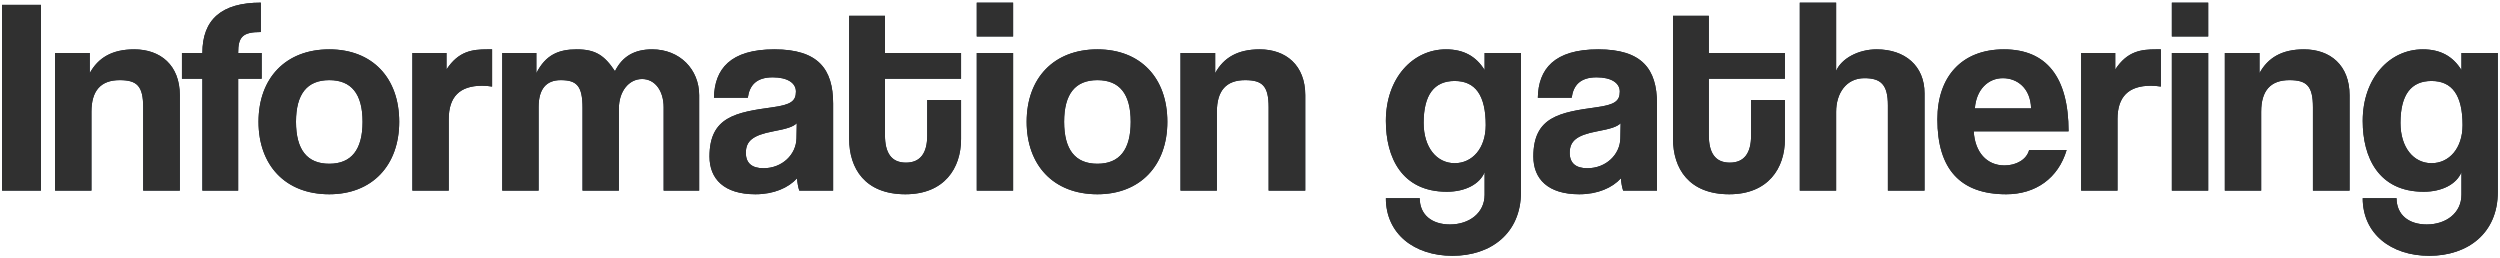 <svg width="572" height="59" viewBox="0 0 572 59" fill="none" xmlns="http://www.w3.org/2000/svg">
<path d="M9.368 43.613V1.117H0.472V43.613H9.368ZM41.145 43.613V21.789C41.145 14.941 36.73 11.293 30.713 11.293C25.657 11.293 22.457 13.213 20.538 16.733V12.125H12.601V43.613H20.922V25.565C20.922 20.765 23.034 18.333 27.386 18.333C31.354 18.333 32.761 19.677 32.761 24.541V43.613H41.145ZM54.495 43.613V18.013H59.871V12.125H54.495C54.495 8.477 55.455 7.325 59.679 7.325V0.605C50.719 0.605 46.303 4.445 46.303 12.125H41.631V18.013H46.303V43.613H54.495ZM75.34 37.469C70.284 37.469 67.724 34.269 67.724 27.869C67.724 21.469 70.284 18.333 75.34 18.333C80.395 18.333 82.956 21.469 82.956 27.869C82.956 34.269 80.395 37.469 75.34 37.469ZM75.34 44.445C85.132 44.445 91.34 37.853 91.34 27.869C91.34 17.821 85.195 11.293 75.34 11.293C65.356 11.293 59.148 17.885 59.148 27.869C59.148 37.661 65.163 44.445 75.34 44.445ZM102.672 43.613V27.229C102.672 22.173 105.168 19.613 110.288 19.613C111.056 19.613 111.824 19.677 112.592 19.805V11.293H111.503C108.112 11.293 104.912 11.677 102.16 15.901V12.125H94.352V43.613H102.672ZM159.97 43.613V21.789C159.97 15.901 155.554 11.293 149.218 11.293C145.25 11.293 142.434 12.829 140.706 16.285C138.274 12.637 136.226 11.293 131.938 11.293C127.778 11.293 124.834 12.573 122.722 16.733V12.125H114.914V43.613H123.234V24.477C123.234 20.381 124.962 18.333 128.29 18.333C131.938 18.333 133.282 19.613 133.282 24.669V43.613H141.602V24.797C141.602 20.957 143.842 18.077 146.914 18.077C149.858 18.077 151.842 20.765 151.842 24.541V43.613H159.97ZM182.236 31.645C182.172 35.357 178.972 38.493 174.684 38.493C172.06 38.493 170.652 37.341 170.652 34.973C170.652 32.285 172.188 30.941 176.924 30.045C179.996 29.469 181.468 29.021 182.3 28.189L182.236 31.645ZM190.62 43.613V23.709C190.62 15.773 187.164 11.293 177.18 11.293C167.068 11.293 163.484 15.837 163.356 22.365H171.1C171.484 19.549 173.02 17.693 176.796 17.693C180.06 17.693 182.108 18.909 182.108 20.957C182.108 23.133 180.956 23.965 176.796 24.541C168.412 25.693 162.332 26.717 162.332 35.805C162.332 40.925 165.66 44.445 172.828 44.445C177.052 44.445 180.38 42.973 182.364 40.797C182.428 41.757 182.62 42.845 182.876 43.613H190.62ZM212.145 31.069C212.145 34.973 210.609 37.213 207.281 37.213C203.889 37.213 202.481 34.909 202.481 30.941V18.013H219.889V12.125H202.481V3.613H194.289V31.773C194.289 38.557 197.937 44.445 207.153 44.445C216.049 44.445 219.889 38.493 219.889 31.837V22.877H212.145V31.069ZM231.801 43.613V12.125H223.481V43.613H231.801ZM231.801 8.349V0.605H223.481V8.349H231.801ZM251.09 37.469C246.034 37.469 243.474 34.269 243.474 27.869C243.474 21.469 246.034 18.333 251.09 18.333C256.146 18.333 258.706 21.469 258.706 27.869C258.706 34.269 256.146 37.469 251.09 37.469ZM251.09 44.445C260.882 44.445 267.09 37.853 267.09 27.869C267.09 17.821 260.946 11.293 251.09 11.293C241.106 11.293 234.898 17.885 234.898 27.869C234.898 37.661 240.914 44.445 251.09 44.445ZM298.646 43.613V21.789C298.646 14.941 294.23 11.293 288.214 11.293C283.158 11.293 279.958 13.213 278.038 16.733V12.125H270.102V43.613H278.422V25.565C278.422 20.765 280.534 18.333 284.885 18.333C288.854 18.333 290.262 19.677 290.262 24.541V43.613H298.646ZM332.831 37.341C328.735 37.341 325.727 33.757 325.727 28.125C325.727 21.661 328.159 18.525 332.831 18.525C337.567 18.525 339.935 21.789 339.935 28.637C339.935 33.949 336.863 37.341 332.831 37.341ZM339.679 44.573C339.679 48.733 336.159 51.357 331.743 51.357C327.583 51.357 324.831 49.117 324.831 45.341H317.087C317.087 53.469 323.551 58.525 332.319 58.525C341.087 58.525 347.999 53.405 347.999 43.933V12.125H339.679V16.029C337.695 12.829 334.815 11.293 330.847 11.293C323.231 11.293 317.087 17.885 317.087 27.677C317.087 35.933 320.671 43.869 331.039 43.869C335.135 43.869 338.527 42.205 339.679 39.389V44.573ZM370.736 31.645C370.672 35.357 367.472 38.493 363.184 38.493C360.56 38.493 359.152 37.341 359.152 34.973C359.152 32.285 360.688 30.941 365.424 30.045C368.496 29.469 369.968 29.021 370.8 28.189L370.736 31.645ZM379.12 43.613V23.709C379.12 15.773 375.664 11.293 365.68 11.293C355.568 11.293 351.984 15.837 351.856 22.365H359.6C359.984 19.549 361.52 17.693 365.296 17.693C368.56 17.693 370.608 18.909 370.608 20.957C370.608 23.133 369.456 23.965 365.296 24.541C356.912 25.693 350.832 26.717 350.832 35.805C350.832 40.925 354.16 44.445 361.328 44.445C365.552 44.445 368.88 42.973 370.864 40.797C370.928 41.757 371.12 42.845 371.376 43.613H379.12ZM400.645 31.069C400.645 34.973 399.109 37.213 395.781 37.213C392.389 37.213 390.981 34.909 390.981 30.941V18.013H408.389V12.125H390.981V3.613H382.789V31.773C382.789 38.557 386.437 44.445 395.653 44.445C404.549 44.445 408.389 38.493 408.389 31.837V22.877H400.645V31.069ZM440.333 43.613V21.341C440.333 15.069 435.853 11.293 429.389 11.293C425.165 11.293 421.325 13.405 420.109 16.221V0.605H411.789V43.613H420.109V25.565C420.109 21.341 422.413 17.885 426.573 17.885C430.349 17.885 431.949 19.357 431.949 24.093V43.613H440.333ZM451.849 24.797C452.169 20.445 454.921 17.885 458.249 17.885C461.513 17.885 464.585 20.125 464.713 24.797H451.849ZM473.289 30.045C473.289 17.565 468.169 11.293 458.505 11.293C448.841 11.293 443.273 17.565 443.273 27.293C443.273 38.685 448.521 44.445 459.017 44.445C465.737 44.445 470.921 40.797 472.841 34.333H464.265C463.689 36.509 461.321 37.853 458.633 37.853C454.537 37.853 451.849 34.781 451.593 30.045H473.289ZM484.484 43.613V27.229C484.484 22.173 486.98 19.613 492.1 19.613C492.868 19.613 493.636 19.677 494.404 19.805V11.293H493.316C489.924 11.293 486.724 11.677 483.972 15.901V12.125H476.164V43.613H484.484ZM505.239 43.613V12.125H496.919V43.613H505.239ZM505.239 8.349V0.605H496.919V8.349H505.239ZM537.583 43.613V21.789C537.583 14.941 533.167 11.293 527.151 11.293C522.095 11.293 518.895 13.213 516.975 16.733V12.125H509.039V43.613H517.359V25.565C517.359 20.765 519.471 18.333 523.823 18.333C527.791 18.333 529.199 19.677 529.199 24.541V43.613H537.583ZM556.331 37.341C552.235 37.341 549.227 33.757 549.227 28.125C549.227 21.661 551.659 18.525 556.331 18.525C561.067 18.525 563.435 21.789 563.435 28.637C563.435 33.949 560.363 37.341 556.331 37.341ZM563.179 44.573C563.179 48.733 559.659 51.357 555.243 51.357C551.083 51.357 548.331 49.117 548.331 45.341H540.587C540.587 53.469 547.051 58.525 555.819 58.525C564.587 58.525 571.499 53.405 571.499 43.933V12.125H563.179V16.029C561.195 12.829 558.315 11.293 554.347 11.293C546.731 11.293 540.587 17.885 540.587 27.677C540.587 35.933 544.171 43.869 554.539 43.869C558.635 43.869 562.027 42.205 563.179 39.389V44.573Z" fill="#1A2834"/>
<path d="M9.368 43.613V1.117H0.472V43.613H9.368ZM41.145 43.613V21.789C41.145 14.941 36.73 11.293 30.713 11.293C25.657 11.293 22.457 13.213 20.538 16.733V12.125H12.601V43.613H20.922V25.565C20.922 20.765 23.034 18.333 27.386 18.333C31.354 18.333 32.761 19.677 32.761 24.541V43.613H41.145ZM54.495 43.613V18.013H59.871V12.125H54.495C54.495 8.477 55.455 7.325 59.679 7.325V0.605C50.719 0.605 46.303 4.445 46.303 12.125H41.631V18.013H46.303V43.613H54.495ZM75.34 37.469C70.284 37.469 67.724 34.269 67.724 27.869C67.724 21.469 70.284 18.333 75.34 18.333C80.395 18.333 82.956 21.469 82.956 27.869C82.956 34.269 80.395 37.469 75.34 37.469ZM75.34 44.445C85.132 44.445 91.34 37.853 91.34 27.869C91.34 17.821 85.195 11.293 75.34 11.293C65.356 11.293 59.148 17.885 59.148 27.869C59.148 37.661 65.163 44.445 75.34 44.445ZM102.672 43.613V27.229C102.672 22.173 105.168 19.613 110.288 19.613C111.056 19.613 111.824 19.677 112.592 19.805V11.293H111.503C108.112 11.293 104.912 11.677 102.16 15.901V12.125H94.352V43.613H102.672ZM159.97 43.613V21.789C159.97 15.901 155.554 11.293 149.218 11.293C145.25 11.293 142.434 12.829 140.706 16.285C138.274 12.637 136.226 11.293 131.938 11.293C127.778 11.293 124.834 12.573 122.722 16.733V12.125H114.914V43.613H123.234V24.477C123.234 20.381 124.962 18.333 128.29 18.333C131.938 18.333 133.282 19.613 133.282 24.669V43.613H141.602V24.797C141.602 20.957 143.842 18.077 146.914 18.077C149.858 18.077 151.842 20.765 151.842 24.541V43.613H159.97ZM182.236 31.645C182.172 35.357 178.972 38.493 174.684 38.493C172.06 38.493 170.652 37.341 170.652 34.973C170.652 32.285 172.188 30.941 176.924 30.045C179.996 29.469 181.468 29.021 182.3 28.189L182.236 31.645ZM190.62 43.613V23.709C190.62 15.773 187.164 11.293 177.18 11.293C167.068 11.293 163.484 15.837 163.356 22.365H171.1C171.484 19.549 173.02 17.693 176.796 17.693C180.06 17.693 182.108 18.909 182.108 20.957C182.108 23.133 180.956 23.965 176.796 24.541C168.412 25.693 162.332 26.717 162.332 35.805C162.332 40.925 165.66 44.445 172.828 44.445C177.052 44.445 180.38 42.973 182.364 40.797C182.428 41.757 182.62 42.845 182.876 43.613H190.62ZM212.145 31.069C212.145 34.973 210.609 37.213 207.281 37.213C203.889 37.213 202.481 34.909 202.481 30.941V18.013H219.889V12.125H202.481V3.613H194.289V31.773C194.289 38.557 197.937 44.445 207.153 44.445C216.049 44.445 219.889 38.493 219.889 31.837V22.877H212.145V31.069ZM231.801 43.613V12.125H223.481V43.613H231.801ZM231.801 8.349V0.605H223.481V8.349H231.801ZM251.09 37.469C246.034 37.469 243.474 34.269 243.474 27.869C243.474 21.469 246.034 18.333 251.09 18.333C256.146 18.333 258.706 21.469 258.706 27.869C258.706 34.269 256.146 37.469 251.09 37.469ZM251.09 44.445C260.882 44.445 267.09 37.853 267.09 27.869C267.09 17.821 260.946 11.293 251.09 11.293C241.106 11.293 234.898 17.885 234.898 27.869C234.898 37.661 240.914 44.445 251.09 44.445ZM298.646 43.613V21.789C298.646 14.941 294.23 11.293 288.214 11.293C283.158 11.293 279.958 13.213 278.038 16.733V12.125H270.102V43.613H278.422V25.565C278.422 20.765 280.534 18.333 284.885 18.333C288.854 18.333 290.262 19.677 290.262 24.541V43.613H298.646ZM332.831 37.341C328.735 37.341 325.727 33.757 325.727 28.125C325.727 21.661 328.159 18.525 332.831 18.525C337.567 18.525 339.935 21.789 339.935 28.637C339.935 33.949 336.863 37.341 332.831 37.341ZM339.679 44.573C339.679 48.733 336.159 51.357 331.743 51.357C327.583 51.357 324.831 49.117 324.831 45.341H317.087C317.087 53.469 323.551 58.525 332.319 58.525C341.087 58.525 347.999 53.405 347.999 43.933V12.125H339.679V16.029C337.695 12.829 334.815 11.293 330.847 11.293C323.231 11.293 317.087 17.885 317.087 27.677C317.087 35.933 320.671 43.869 331.039 43.869C335.135 43.869 338.527 42.205 339.679 39.389V44.573ZM370.736 31.645C370.672 35.357 367.472 38.493 363.184 38.493C360.56 38.493 359.152 37.341 359.152 34.973C359.152 32.285 360.688 30.941 365.424 30.045C368.496 29.469 369.968 29.021 370.8 28.189L370.736 31.645ZM379.12 43.613V23.709C379.12 15.773 375.664 11.293 365.68 11.293C355.568 11.293 351.984 15.837 351.856 22.365H359.6C359.984 19.549 361.52 17.693 365.296 17.693C368.56 17.693 370.608 18.909 370.608 20.957C370.608 23.133 369.456 23.965 365.296 24.541C356.912 25.693 350.832 26.717 350.832 35.805C350.832 40.925 354.16 44.445 361.328 44.445C365.552 44.445 368.88 42.973 370.864 40.797C370.928 41.757 371.12 42.845 371.376 43.613H379.12ZM400.645 31.069C400.645 34.973 399.109 37.213 395.781 37.213C392.389 37.213 390.981 34.909 390.981 30.941V18.013H408.389V12.125H390.981V3.613H382.789V31.773C382.789 38.557 386.437 44.445 395.653 44.445C404.549 44.445 408.389 38.493 408.389 31.837V22.877H400.645V31.069ZM440.333 43.613V21.341C440.333 15.069 435.853 11.293 429.389 11.293C425.165 11.293 421.325 13.405 420.109 16.221V0.605H411.789V43.613H420.109V25.565C420.109 21.341 422.413 17.885 426.573 17.885C430.349 17.885 431.949 19.357 431.949 24.093V43.613H440.333ZM451.849 24.797C452.169 20.445 454.921 17.885 458.249 17.885C461.513 17.885 464.585 20.125 464.713 24.797H451.849ZM473.289 30.045C473.289 17.565 468.169 11.293 458.505 11.293C448.841 11.293 443.273 17.565 443.273 27.293C443.273 38.685 448.521 44.445 459.017 44.445C465.737 44.445 470.921 40.797 472.841 34.333H464.265C463.689 36.509 461.321 37.853 458.633 37.853C454.537 37.853 451.849 34.781 451.593 30.045H473.289ZM484.484 43.613V27.229C484.484 22.173 486.98 19.613 492.1 19.613C492.868 19.613 493.636 19.677 494.404 19.805V11.293H493.316C489.924 11.293 486.724 11.677 483.972 15.901V12.125H476.164V43.613H484.484ZM505.239 43.613V12.125H496.919V43.613H505.239ZM505.239 8.349V0.605H496.919V8.349H505.239ZM537.583 43.613V21.789C537.583 14.941 533.167 11.293 527.151 11.293C522.095 11.293 518.895 13.213 516.975 16.733V12.125H509.039V43.613H517.359V25.565C517.359 20.765 519.471 18.333 523.823 18.333C527.791 18.333 529.199 19.677 529.199 24.541V43.613H537.583ZM556.331 37.341C552.235 37.341 549.227 33.757 549.227 28.125C549.227 21.661 551.659 18.525 556.331 18.525C561.067 18.525 563.435 21.789 563.435 28.637C563.435 33.949 560.363 37.341 556.331 37.341ZM563.179 44.573C563.179 48.733 559.659 51.357 555.243 51.357C551.083 51.357 548.331 49.117 548.331 45.341H540.587C540.587 53.469 547.051 58.525 555.819 58.525C564.587 58.525 571.499 53.405 571.499 43.933V12.125H563.179V16.029C561.195 12.829 558.315 11.293 554.347 11.293C546.731 11.293 540.587 17.885 540.587 27.677C540.587 35.933 544.171 43.869 554.539 43.869C558.635 43.869 562.027 42.205 563.179 39.389V44.573Z" fill="#303030"/>
</svg>
